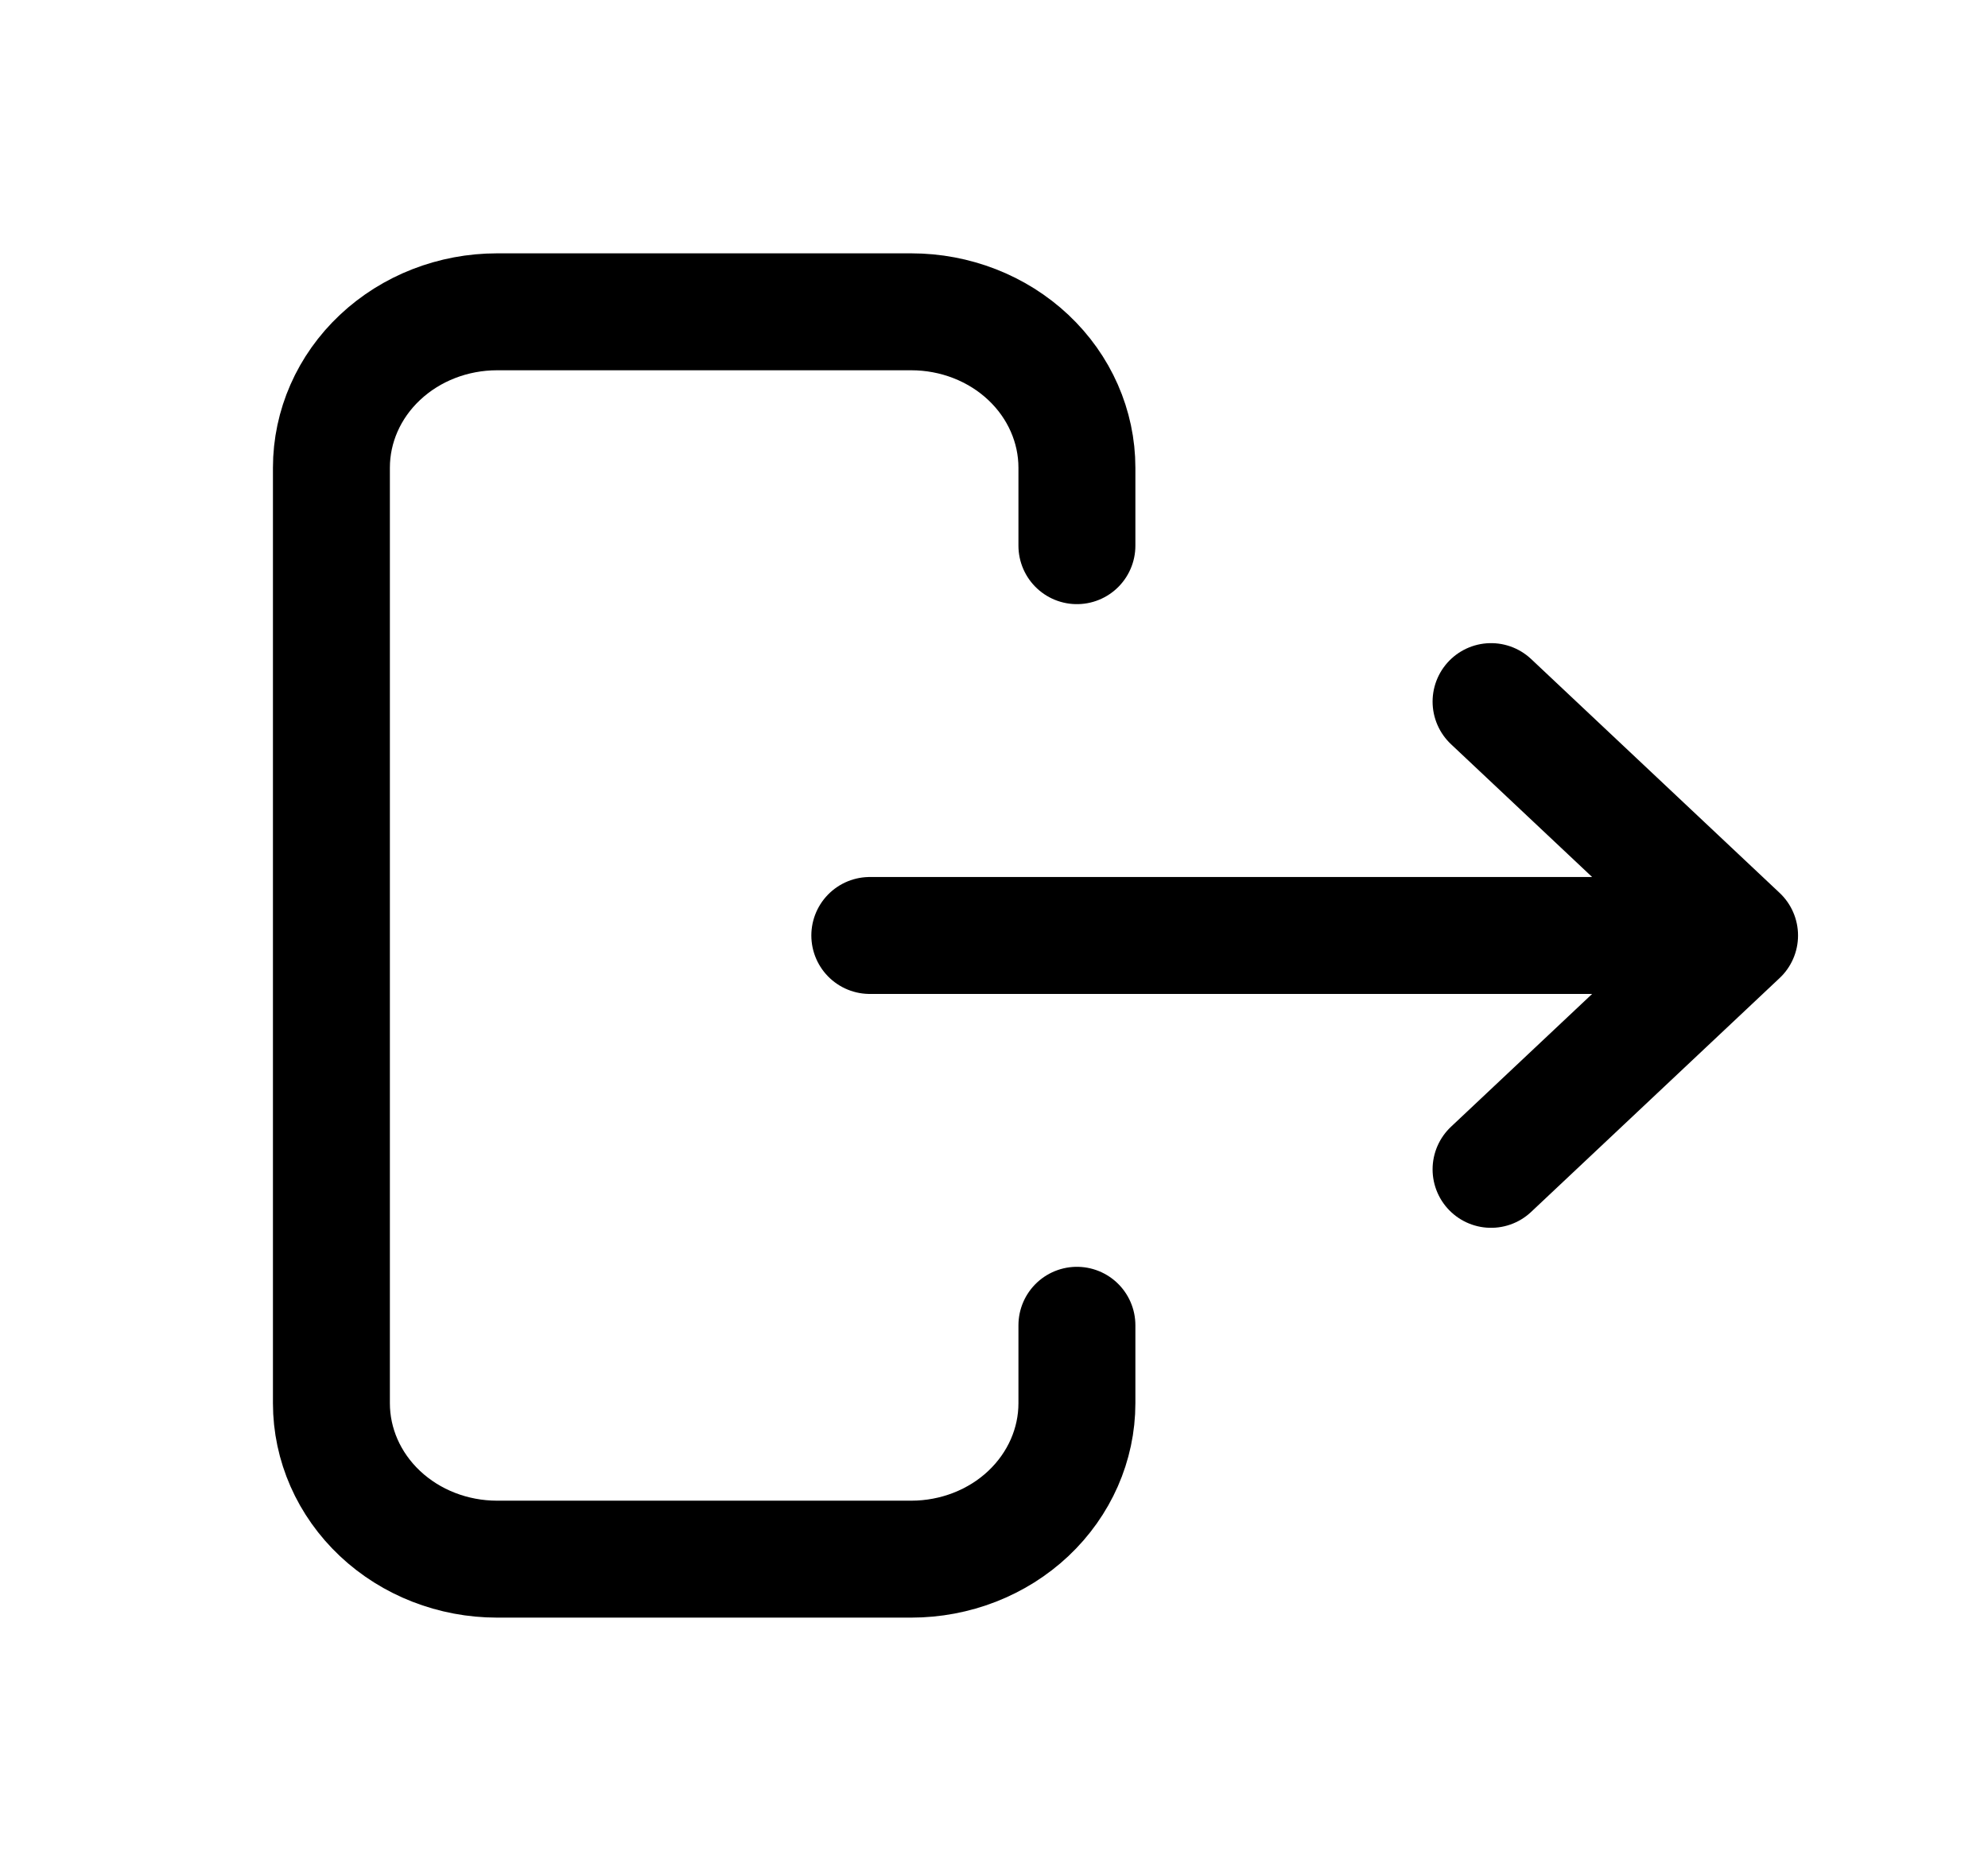 <svg width="34" height="32" viewBox="0 0 34 32" fill="none" xmlns="http://www.w3.org/2000/svg">
<path d="M28.335 16H14.876M25.501 20L29.751 16L25.501 12M18.418 9.333V8C18.418 7.293 18.119 6.614 17.588 6.114C17.057 5.614 16.336 5.333 15.585 5.333H8.501C7.75 5.333 7.029 5.614 6.498 6.114C5.966 6.614 5.668 7.293 5.668 8V24C5.668 24.707 5.966 25.385 6.498 25.886C7.029 26.386 7.75 26.667 8.501 26.667H15.585C16.336 26.667 17.057 26.386 17.588 25.886C18.119 25.385 18.418 24.707 18.418 24V22.667" stroke="black" stroke-width="2" stroke-linecap="round" stroke-linejoin="round"/>
</svg>
